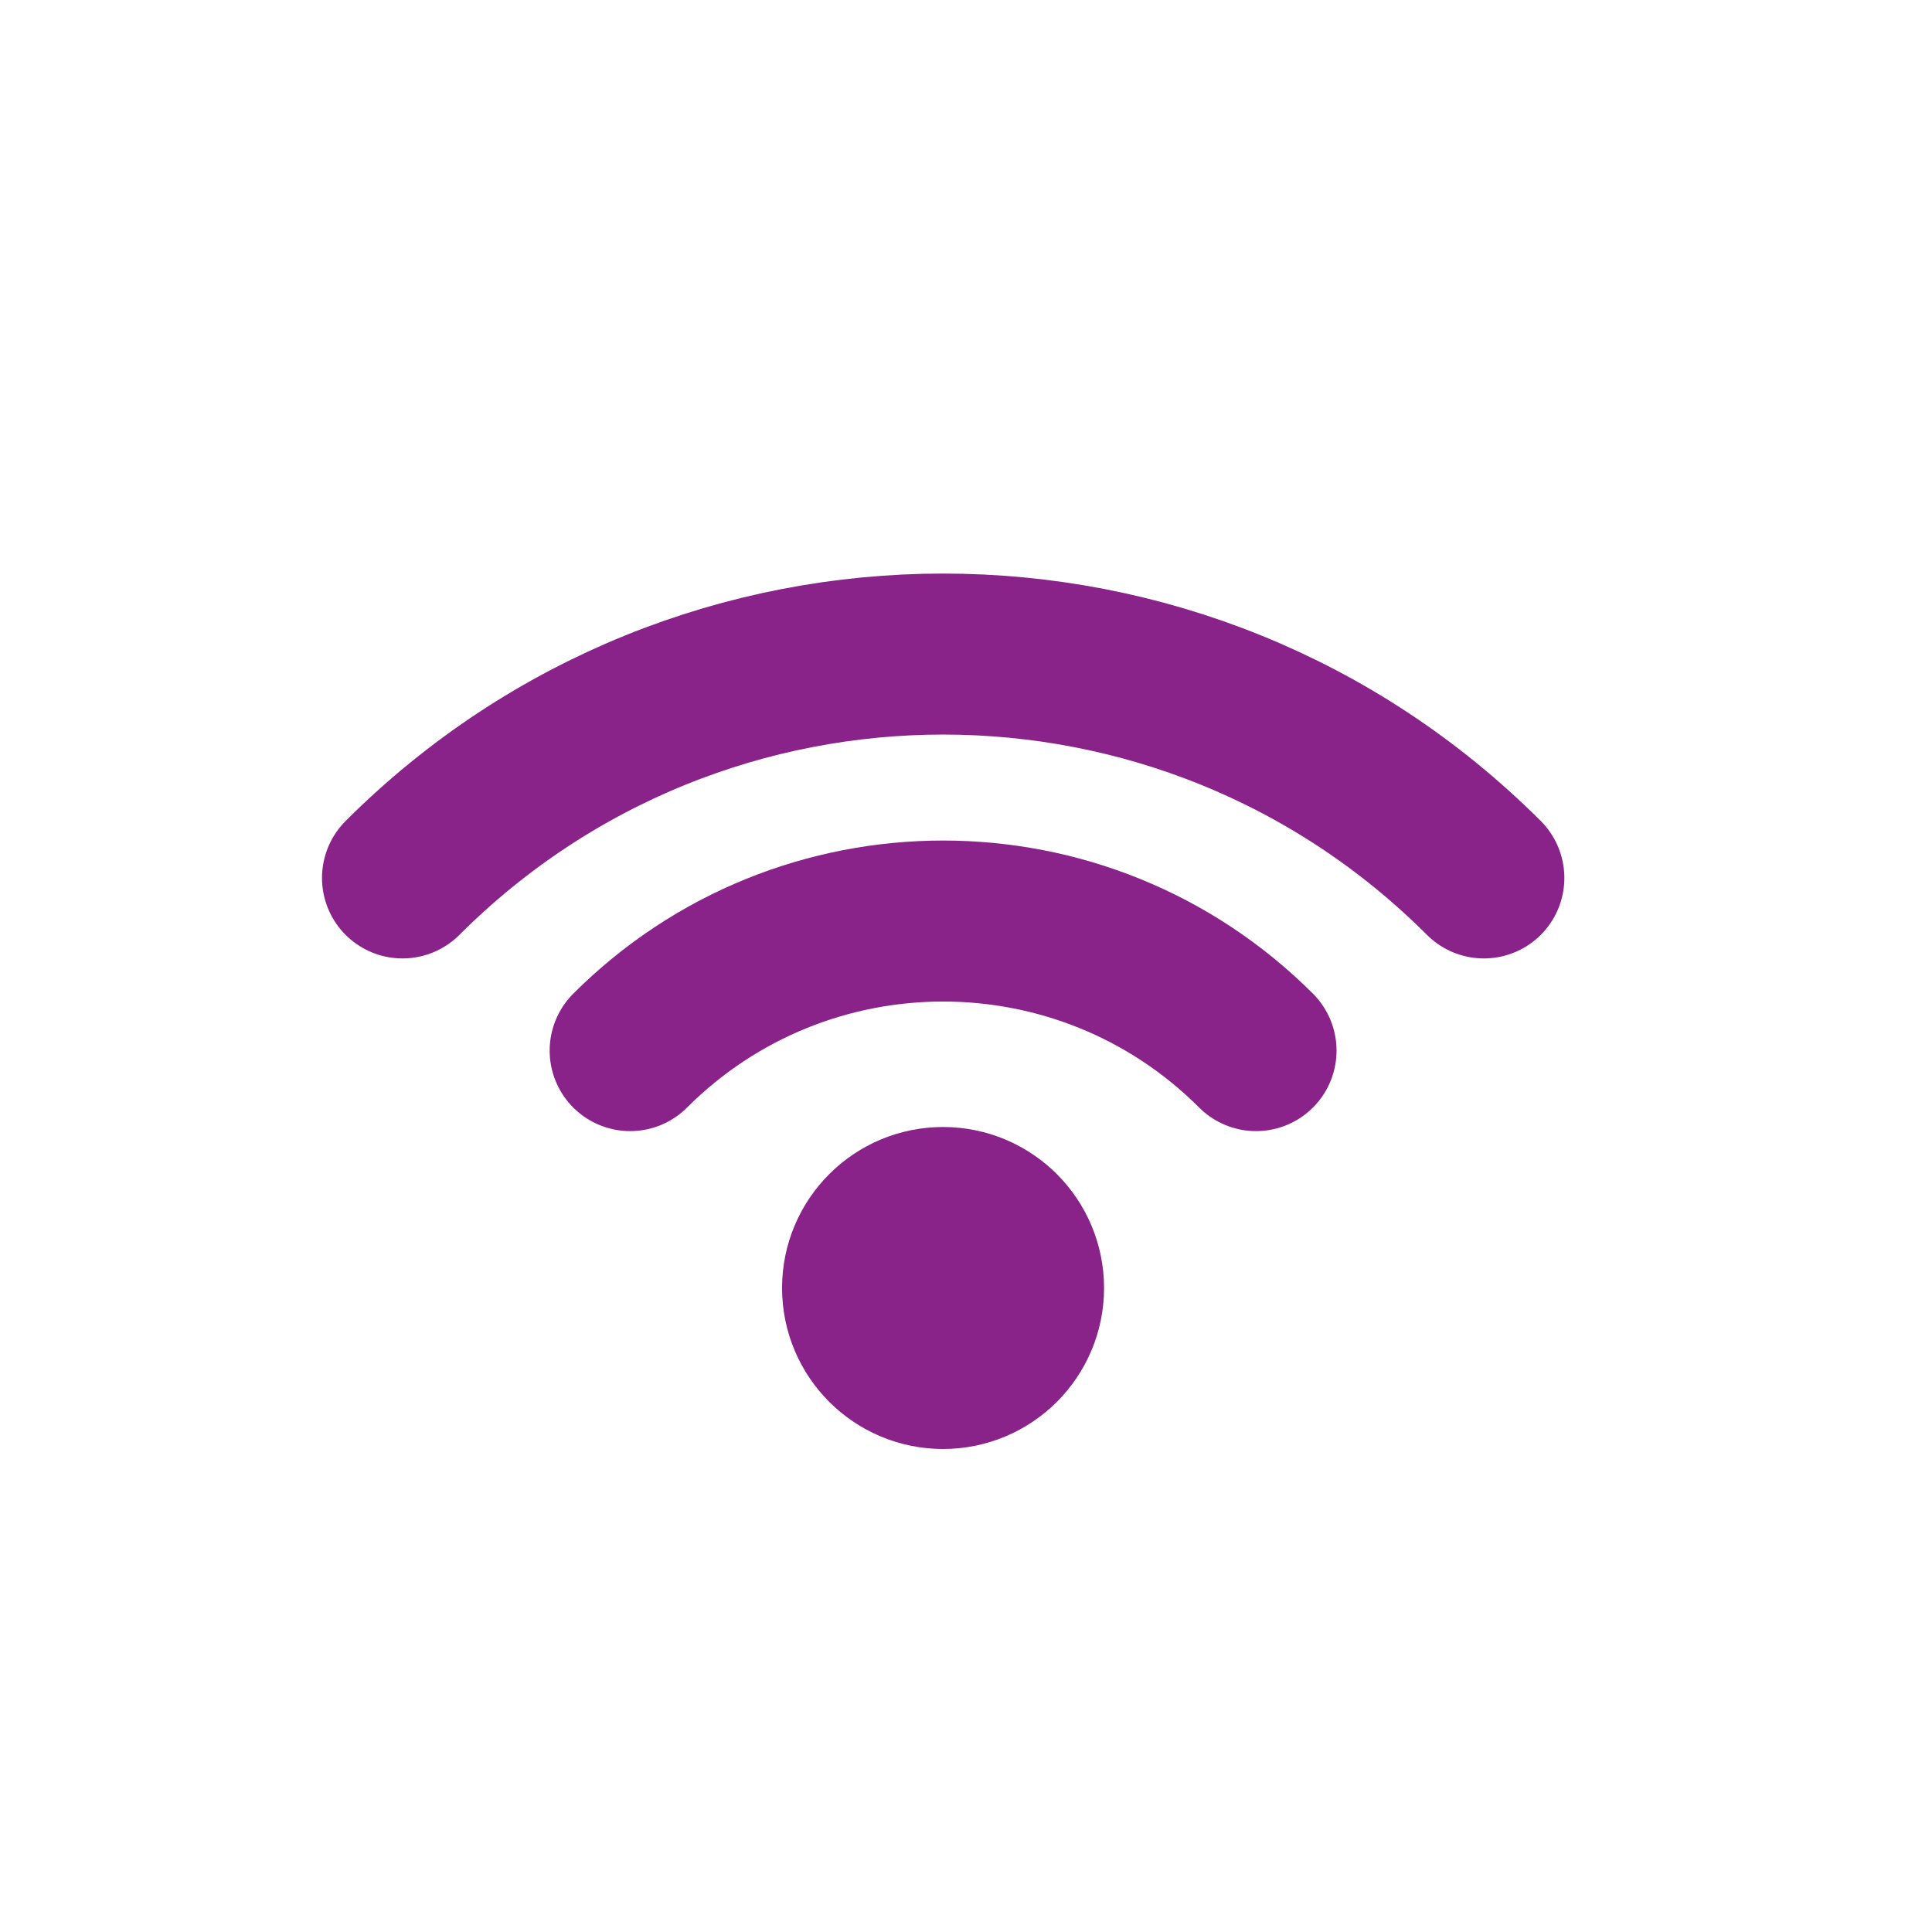 <svg width="24" height="24" viewBox="0 0 24 24" fill="none" xmlns="http://www.w3.org/2000/svg">
<path d="M7.828 13.051C9.976 10.905 13.456 10.905 15.603 13.051" stroke="#89238A" stroke-width="2" stroke-linecap="round" stroke-linejoin="round"/>
<circle cx="11.715" cy="16" r="1" stroke="#89238A" stroke-width="2" stroke-linecap="round" stroke-linejoin="round"/>
<path d="M5 10.906C8.71 7.198 14.723 7.198 18.433 10.906" stroke="#89238A" stroke-width="2" stroke-linecap="round" stroke-linejoin="round"/>
</svg>
